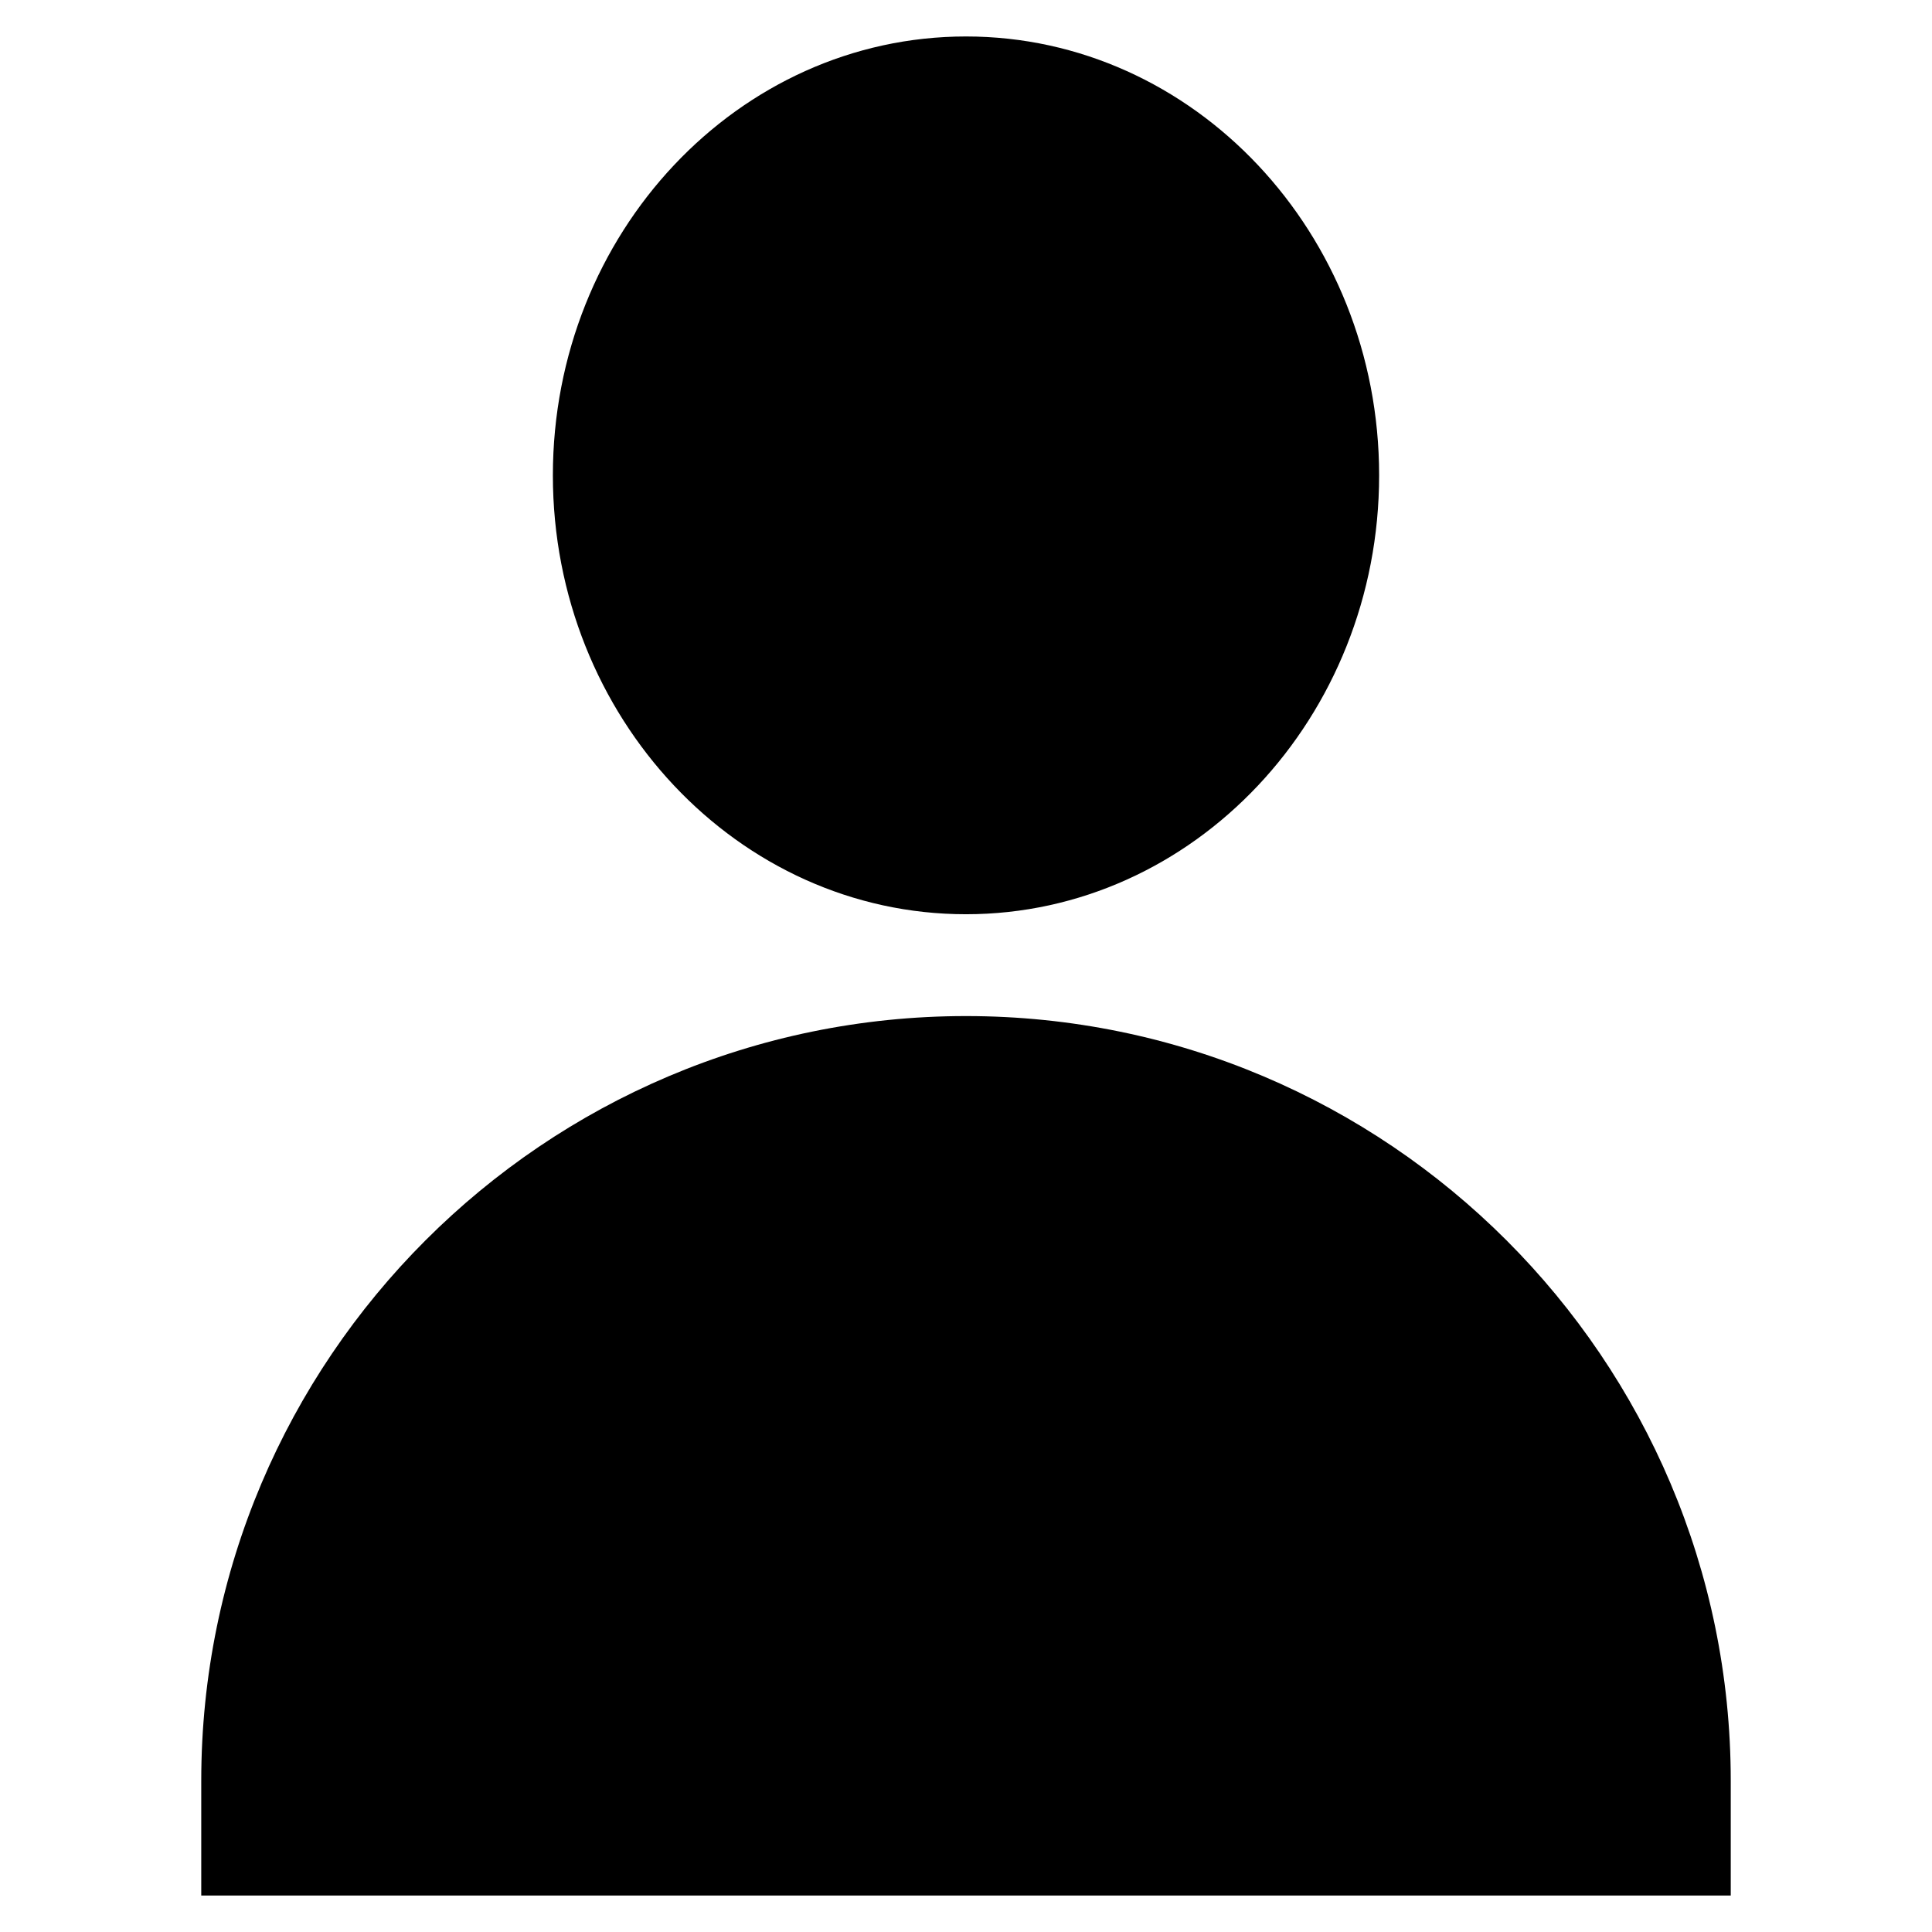 <svg width="24" height="24" viewBox="0 0 24 24" xmlns="http://www.w3.org/2000/svg">
    <path
        d="M12 0.453C9.17 0.453 6.868 2.898 6.868 5.905C6.868 8.911 9.17 11.357 12 11.357C14.83 11.357 17.132 8.911 17.132 5.905C17.132 2.898 14.83 0.453 12 0.453ZM12 12.622C6.762 12.622 2.5 16.884 2.5 22.122V23.547H21.5V22.122C21.5 16.884 17.238 12.622 12 12.622Z" />
</svg>